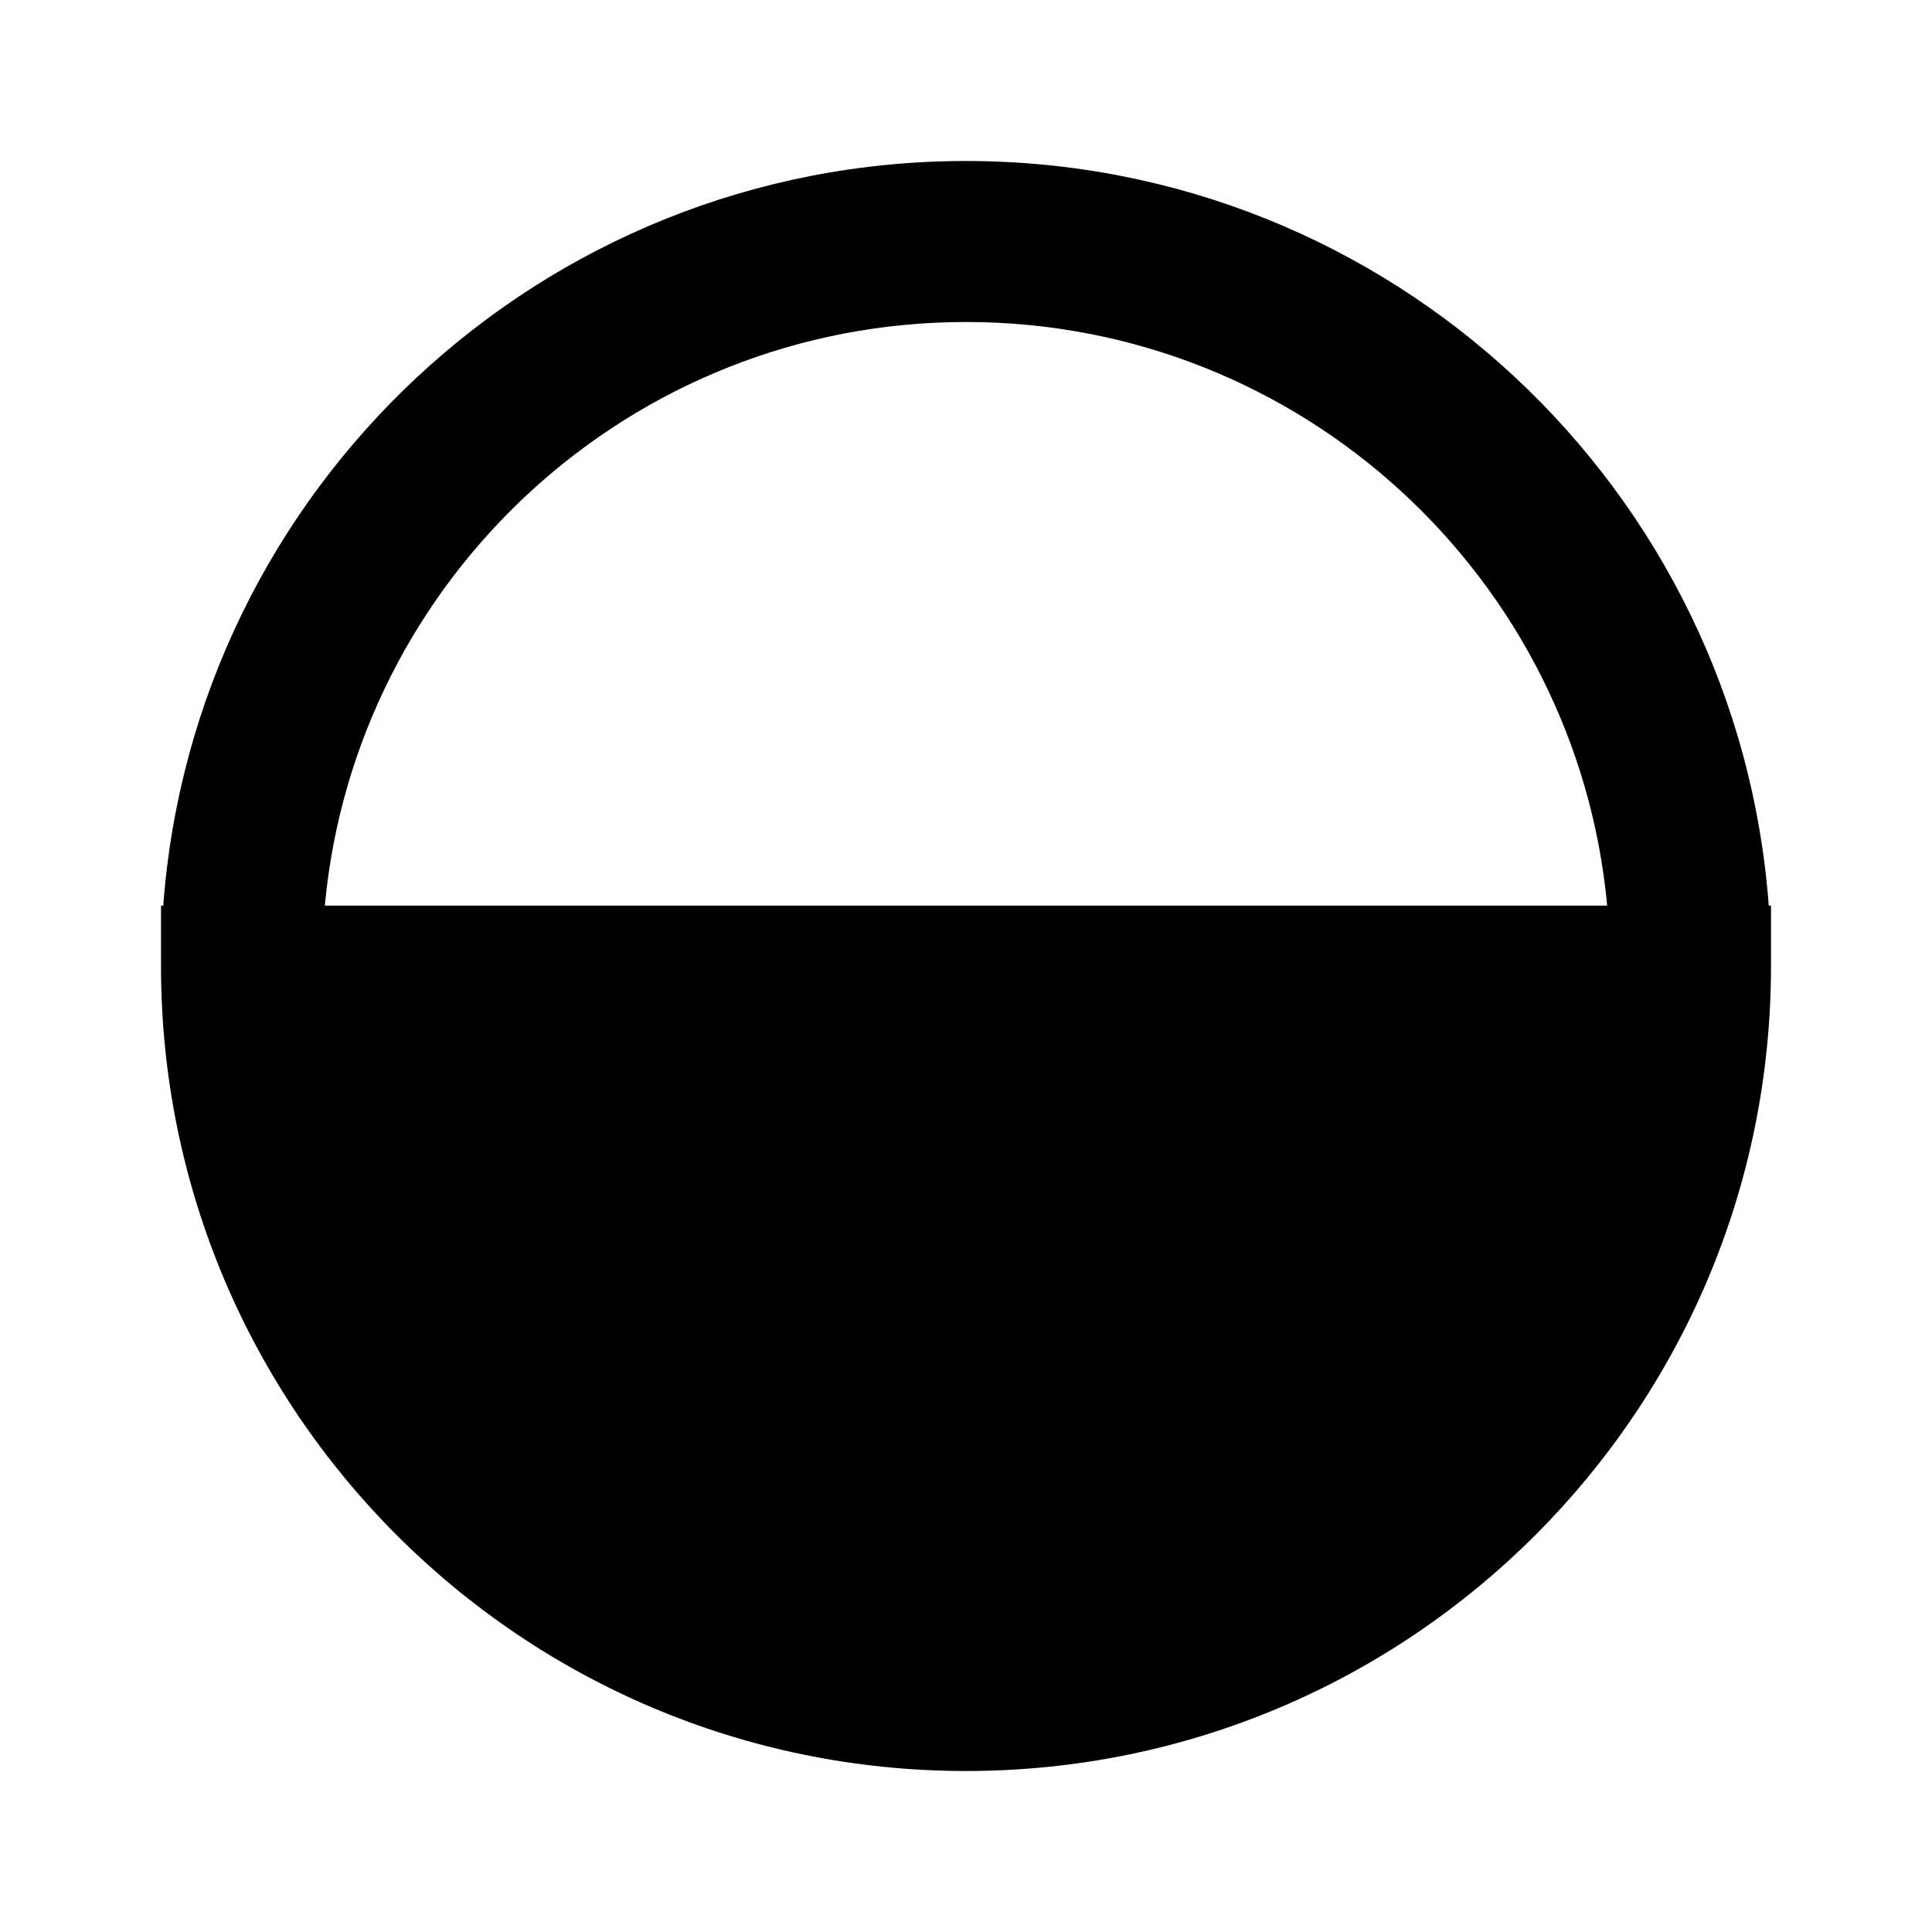 <svg   viewBox="0 0 24 24" fill="none" xmlns="http://www.w3.org/2000/svg">
<path d="M2.028 11.25C2.411 6.077 6.729 2 12 2C17.271 2 21.589 6.077 21.972 11.25H22V12C22 17.523 17.523 22 12 22C6.477 22 2 17.523 2 12V11.25H2.028ZM4.035 11.25H19.965C19.587 7.183 16.165 4 12 4C7.835 4 4.413 7.183 4.035 11.25Z" fill="currentColor"/>
</svg>
